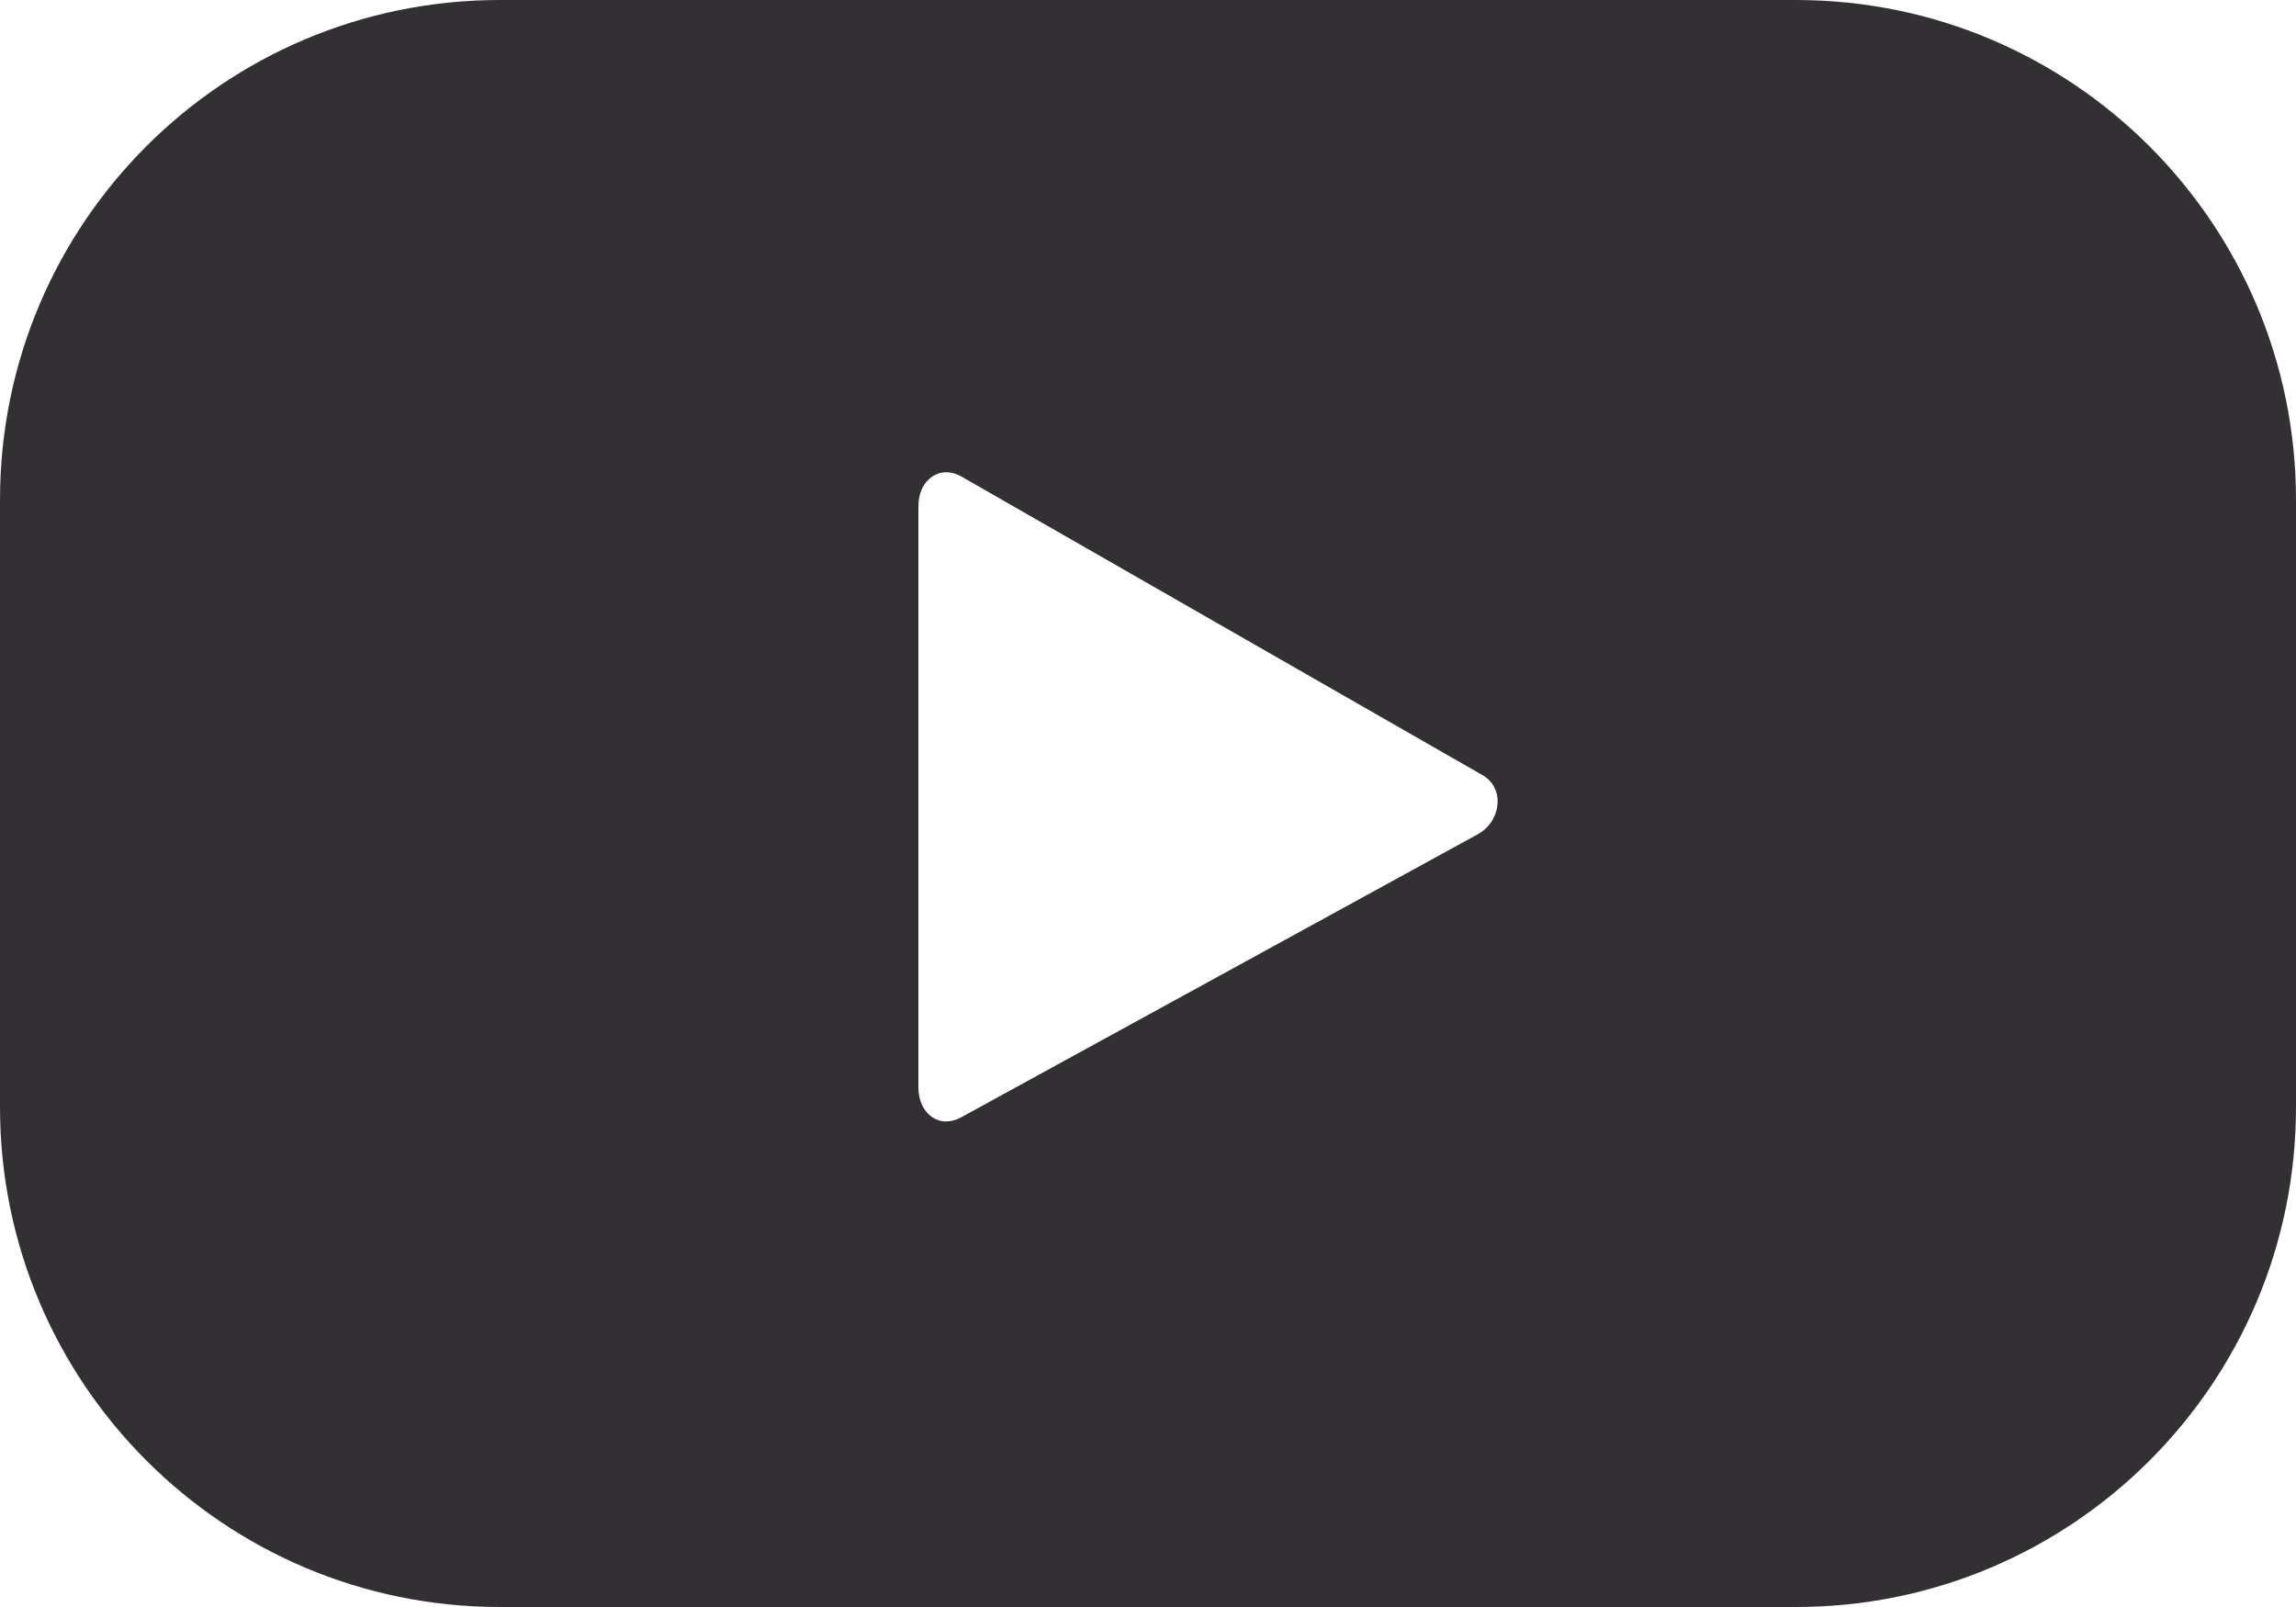 <?xml version="1.0" encoding="UTF-8"?>
<svg id="Layer_2" data-name="Layer 2" xmlns="http://www.w3.org/2000/svg" viewBox="0 0 33.8 23.66">
  <g id="Design">
    <path d="M33.8,7.36c0-4.06-3.29-7.36-7.36-7.36H7.36C3.29,0,0,3.29,0,7.36v8.94c0,4.06,3.29,7.36,7.36,7.36h19.08c4.06,0,7.36-3.29,7.36-7.36V7.36ZM21.76,12.28l-7.61,4.17c-.33.18-.63-.06-.63-.44V7.45c0-.38.31-.62.64-.43l7.66,4.39c.34.19.28.68-.06.87Z" style="fill: #333033; stroke-width: 0px;"/>
  </g>
</svg>